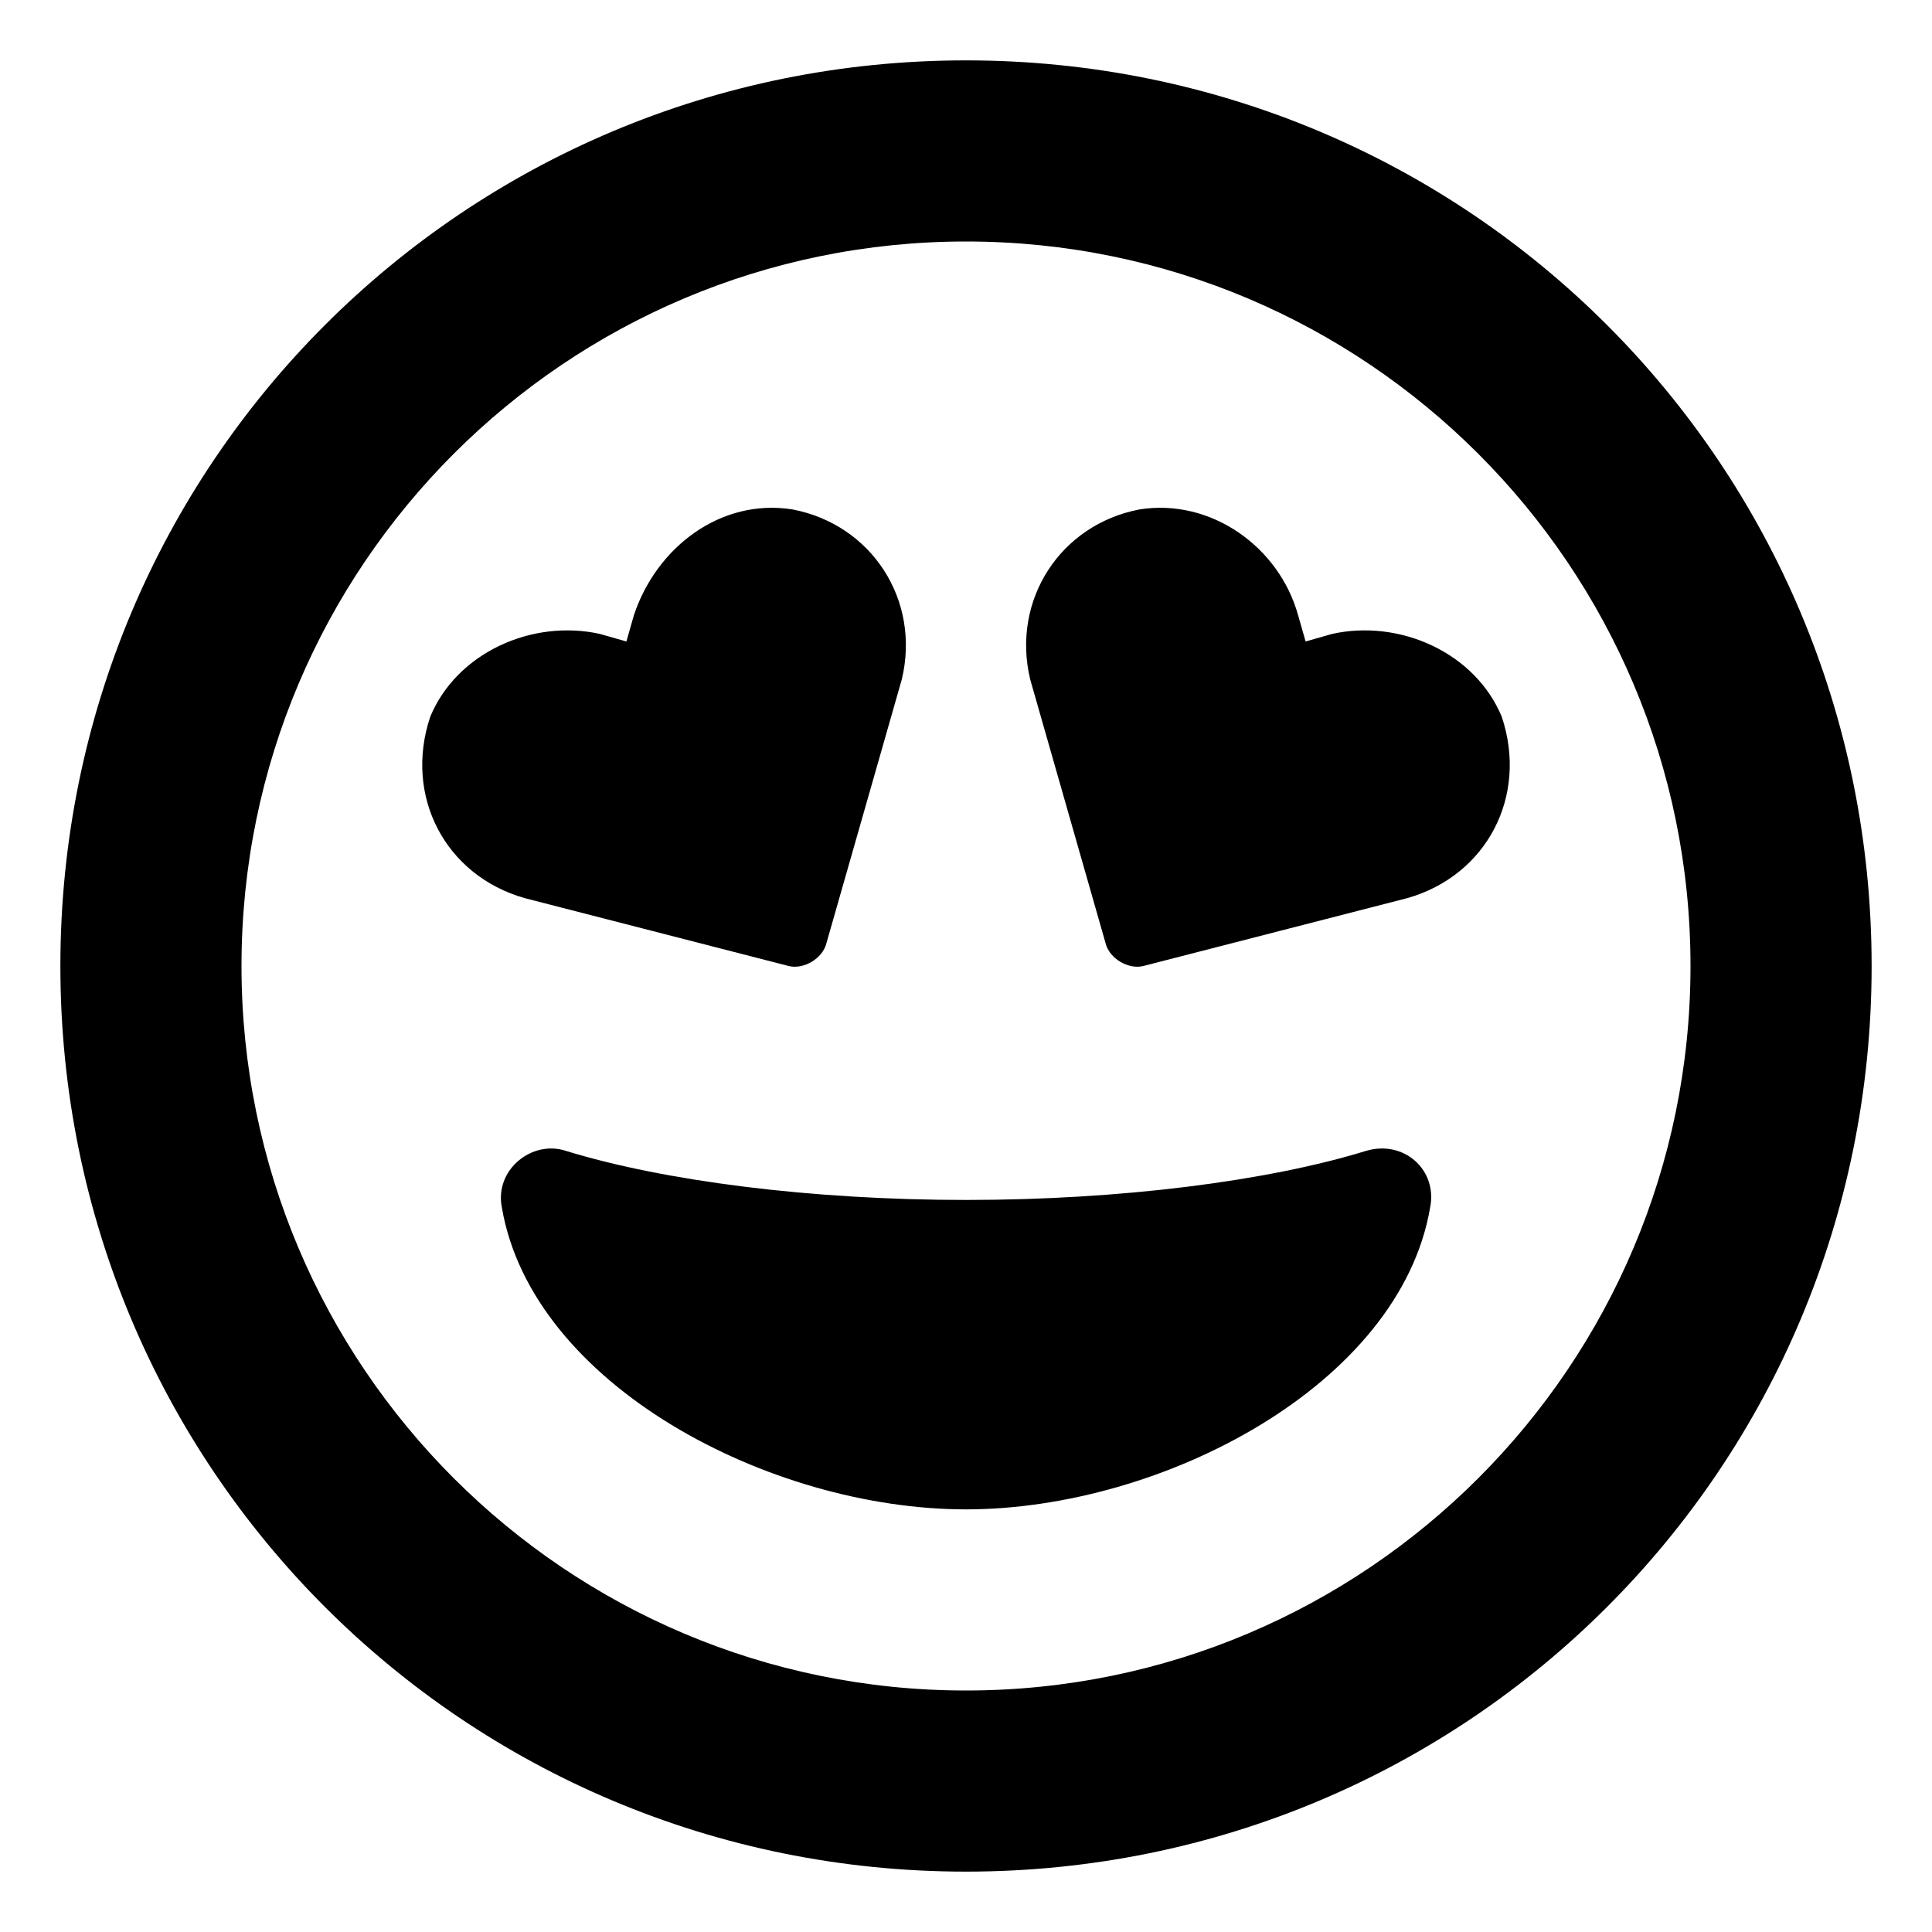 <svg xmlns="http://www.w3.org/2000/svg" viewBox="0 0 512 512"><!-- Font Awesome Pro 6.0.0-alpha1 by @fontawesome - https://fontawesome.com License - https://fontawesome.com/license (Commercial License) --><path d="M209 256C213 257 218 254 219 250L239 180C244 159 231 139 210 135C191 132 174 145 168 163L166 170L159 168C141 164 121 173 114 190C107 211 118 232 139 238L209 256ZM362 305C336 313 297 318 256 318S176 313 150 305C141 302 131 310 133 320C141 367 204 400 256 400S371 367 379 320C381 310 372 302 362 305ZM398 190C391 173 371 164 353 168L346 170L344 163C339 145 321 132 302 135C281 139 268 159 273 180L293 250C294 254 299 257 303 256L373 238C394 232 405 211 398 190ZM256 16C123 16 16 123 16 256S123 496 256 496S496 389 496 256S389 16 256 16ZM256 448C150 448 64 362 64 256S150 64 256 64S448 150 448 256S362 448 256 448Z"/></svg>